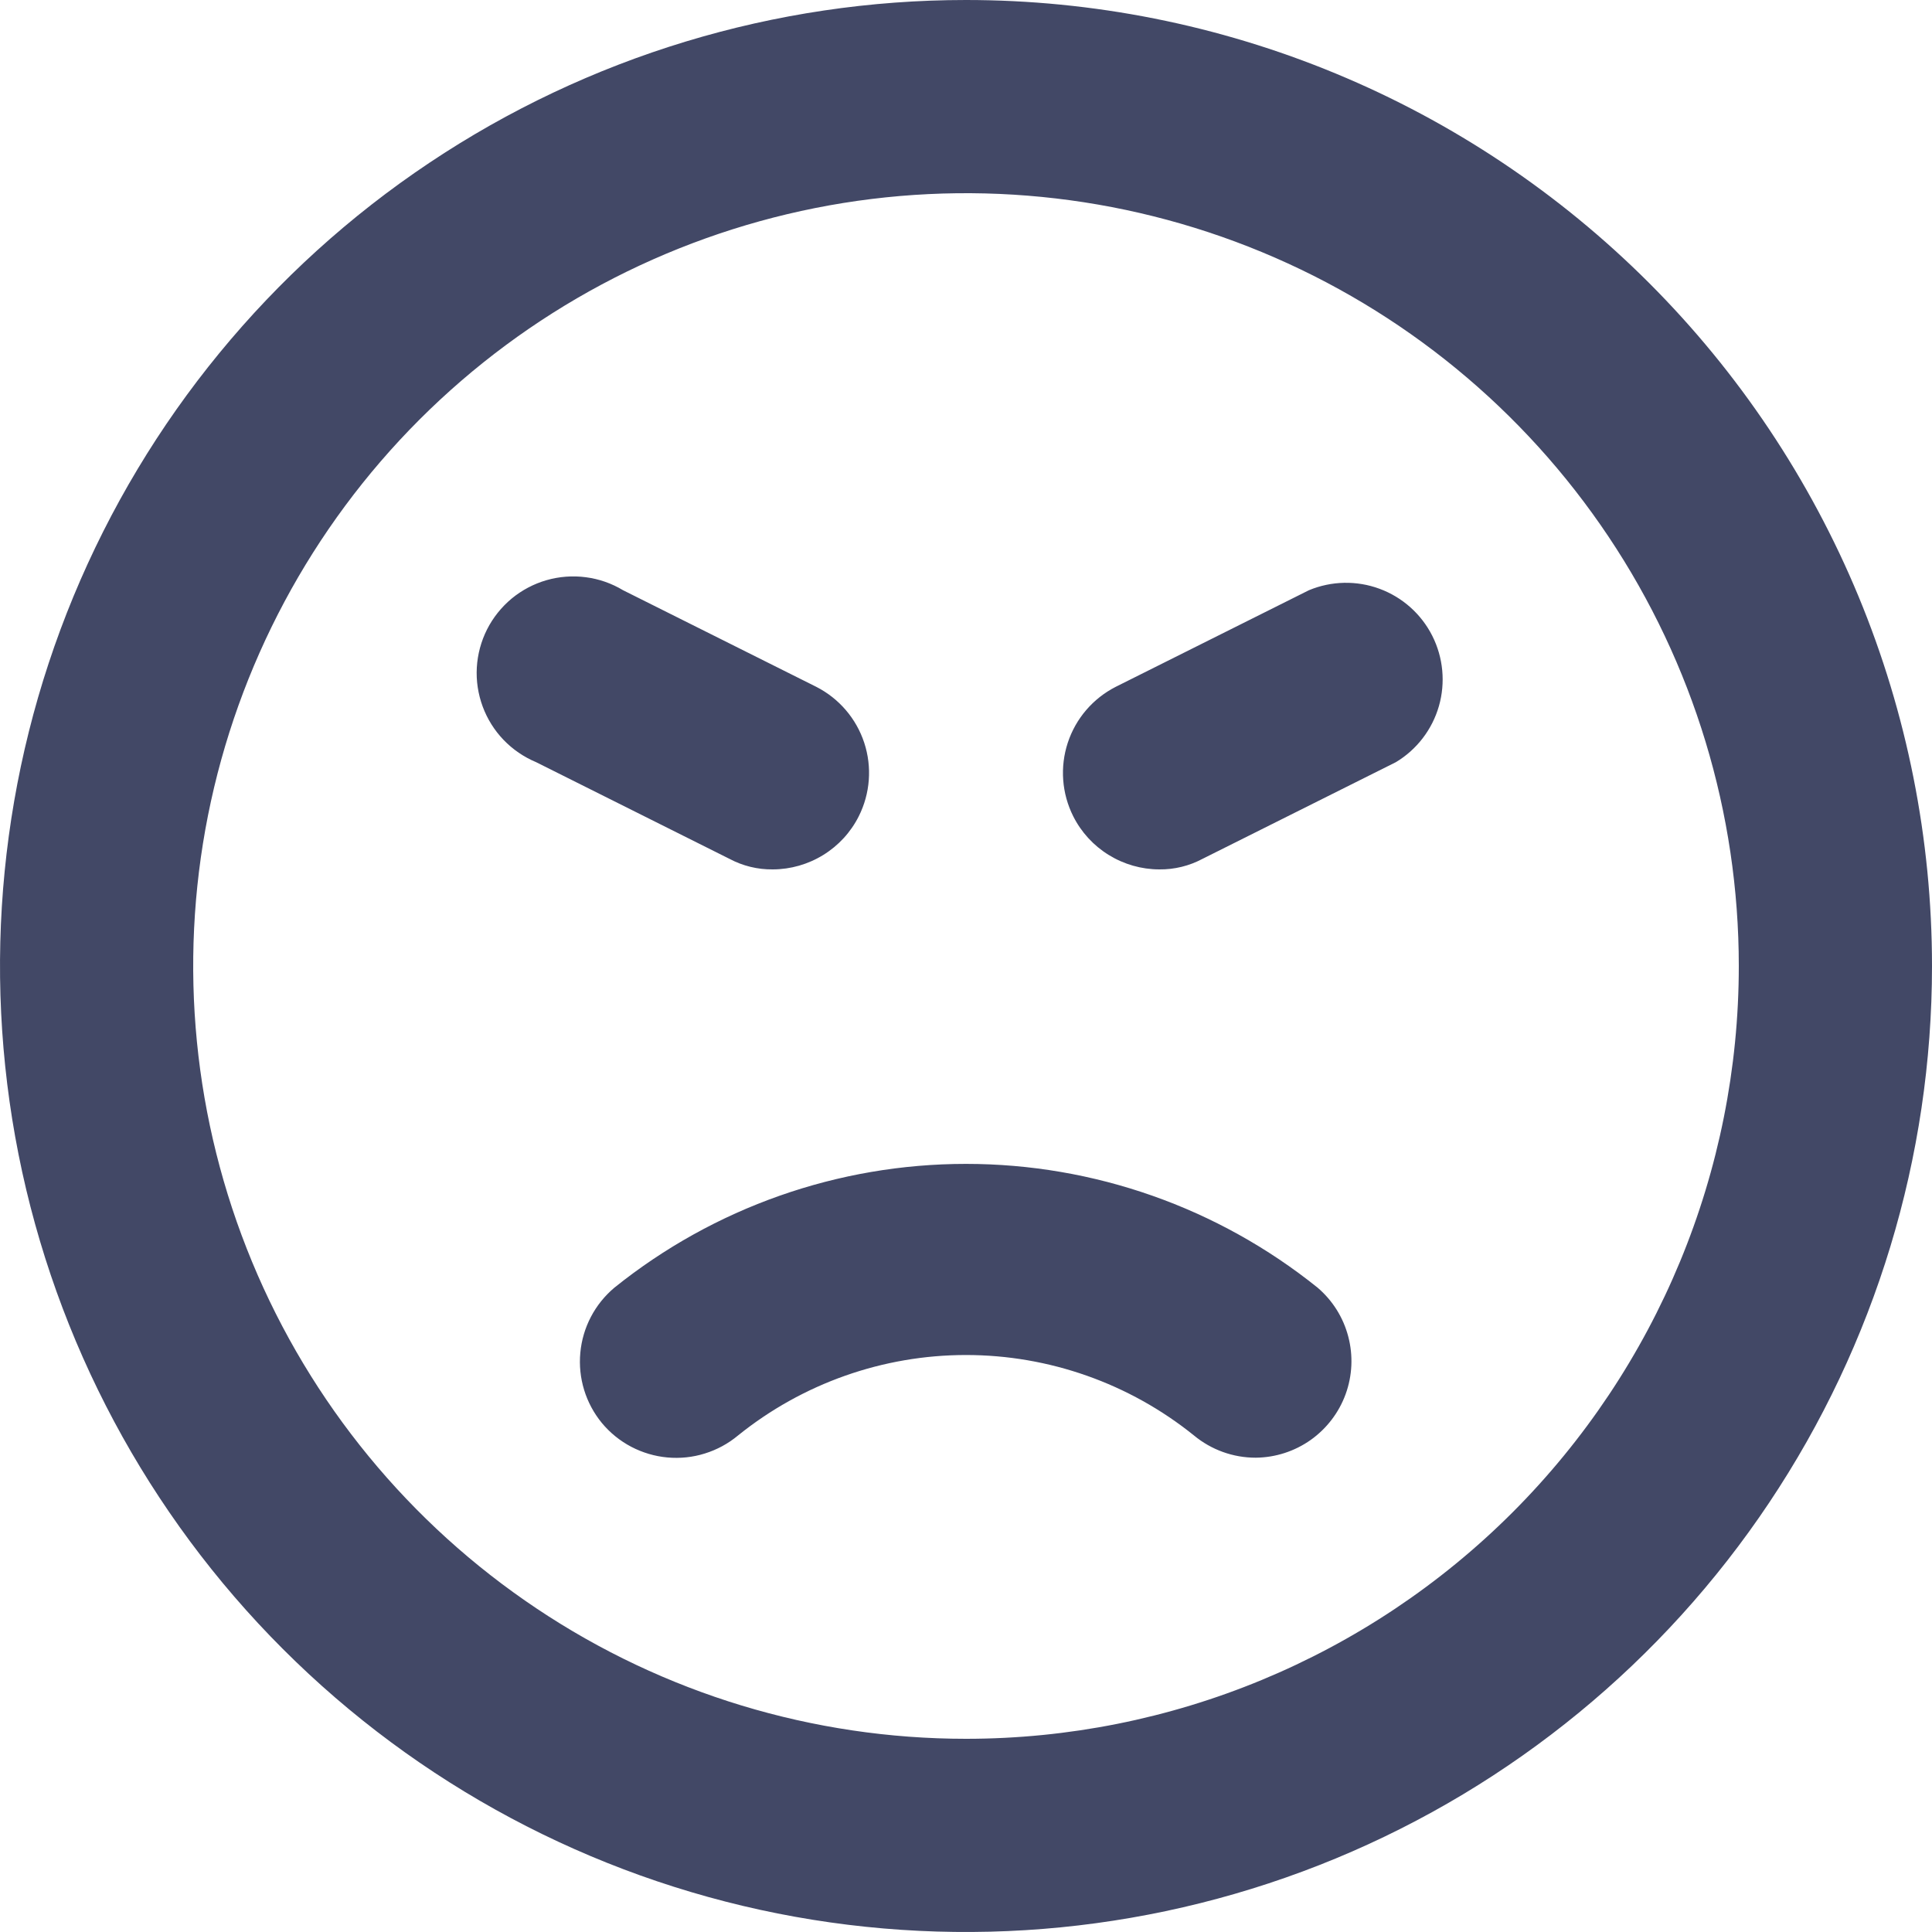 <svg width="40" height="40" viewBox="0 0 40 40" fill="none" xmlns="http://www.w3.org/2000/svg">
<path d="M16 18C16.369 17.999 16.731 17.895 17.045 17.701C17.36 17.507 17.614 17.23 17.78 16.9C18.017 16.428 18.058 15.881 17.893 15.378C17.728 14.876 17.371 14.46 16.9 14.22L12.9 12.22C12.664 12.078 12.402 11.986 12.129 11.951C11.857 11.915 11.579 11.936 11.315 12.012C11.051 12.088 10.805 12.218 10.593 12.393C10.382 12.569 10.208 12.786 10.084 13.031C9.96 13.277 9.888 13.545 9.872 13.82C9.856 14.094 9.898 14.369 9.993 14.627C10.088 14.885 10.236 15.121 10.426 15.319C10.617 15.517 10.846 15.674 11.1 15.78L15.1 17.78C15.377 17.928 15.686 18.004 16 18ZM20 0C16.044 0 12.178 1.173 8.889 3.371C5.6 5.568 3.036 8.692 1.522 12.346C0.009 16.001 -0.387 20.022 0.384 23.902C1.156 27.781 3.061 31.345 5.858 34.142C8.655 36.939 12.219 38.844 16.098 39.616C19.978 40.387 23.999 39.991 27.654 38.478C31.308 36.964 34.432 34.4 36.629 31.111C38.827 27.822 40 23.956 40 20C40 17.374 39.483 14.773 38.478 12.346C37.472 9.92 35.999 7.715 34.142 5.858C32.285 4.001 30.08 2.527 27.654 1.522C25.227 0.517 22.626 0 20 0ZM20 36C16.835 36 13.742 35.062 11.111 33.303C8.48 31.545 6.429 29.047 5.218 26.123C4.007 23.199 3.69 19.982 4.307 16.879C4.925 13.775 6.449 10.924 8.686 8.686C10.924 6.449 13.775 4.925 16.879 4.307C19.982 3.69 23.199 4.007 26.123 5.218C29.047 6.429 31.545 8.48 33.303 11.111C35.062 13.742 36 16.835 36 20C36 24.244 34.314 28.313 31.314 31.314C28.313 34.314 24.244 36 20 36ZM12.72 26.66C12.317 26.999 12.063 27.482 12.015 28.007C11.966 28.531 12.126 29.053 12.46 29.46C12.628 29.663 12.834 29.83 13.067 29.953C13.3 30.075 13.554 30.151 13.816 30.175C14.078 30.199 14.342 30.172 14.593 30.093C14.845 30.015 15.078 29.888 15.28 29.72C16.617 28.642 18.283 28.054 20 28.054C21.717 28.054 23.383 28.642 24.72 29.72C25.08 30.018 25.533 30.181 26 30.18C26.407 30.176 26.803 30.048 27.136 29.813C27.468 29.577 27.721 29.246 27.86 28.864C27.999 28.481 28.018 28.065 27.914 27.671C27.811 27.277 27.59 26.925 27.28 26.66C25.216 25.001 22.648 24.097 20 24.097C17.352 24.097 14.784 25.001 12.72 26.66ZM27.1 12.22L23.1 14.22C22.629 14.46 22.272 14.876 22.107 15.378C21.942 15.881 21.983 16.428 22.22 16.9C22.386 17.23 22.64 17.507 22.955 17.701C23.269 17.895 23.631 17.999 24 18C24.314 18.004 24.623 17.928 24.9 17.78L28.9 15.78C29.333 15.52 29.651 15.105 29.791 14.62C29.93 14.135 29.881 13.614 29.654 13.164C29.426 12.713 29.036 12.365 28.562 12.19C28.089 12.015 27.566 12.026 27.1 12.22Z" fill="#424866"/>
</svg>
